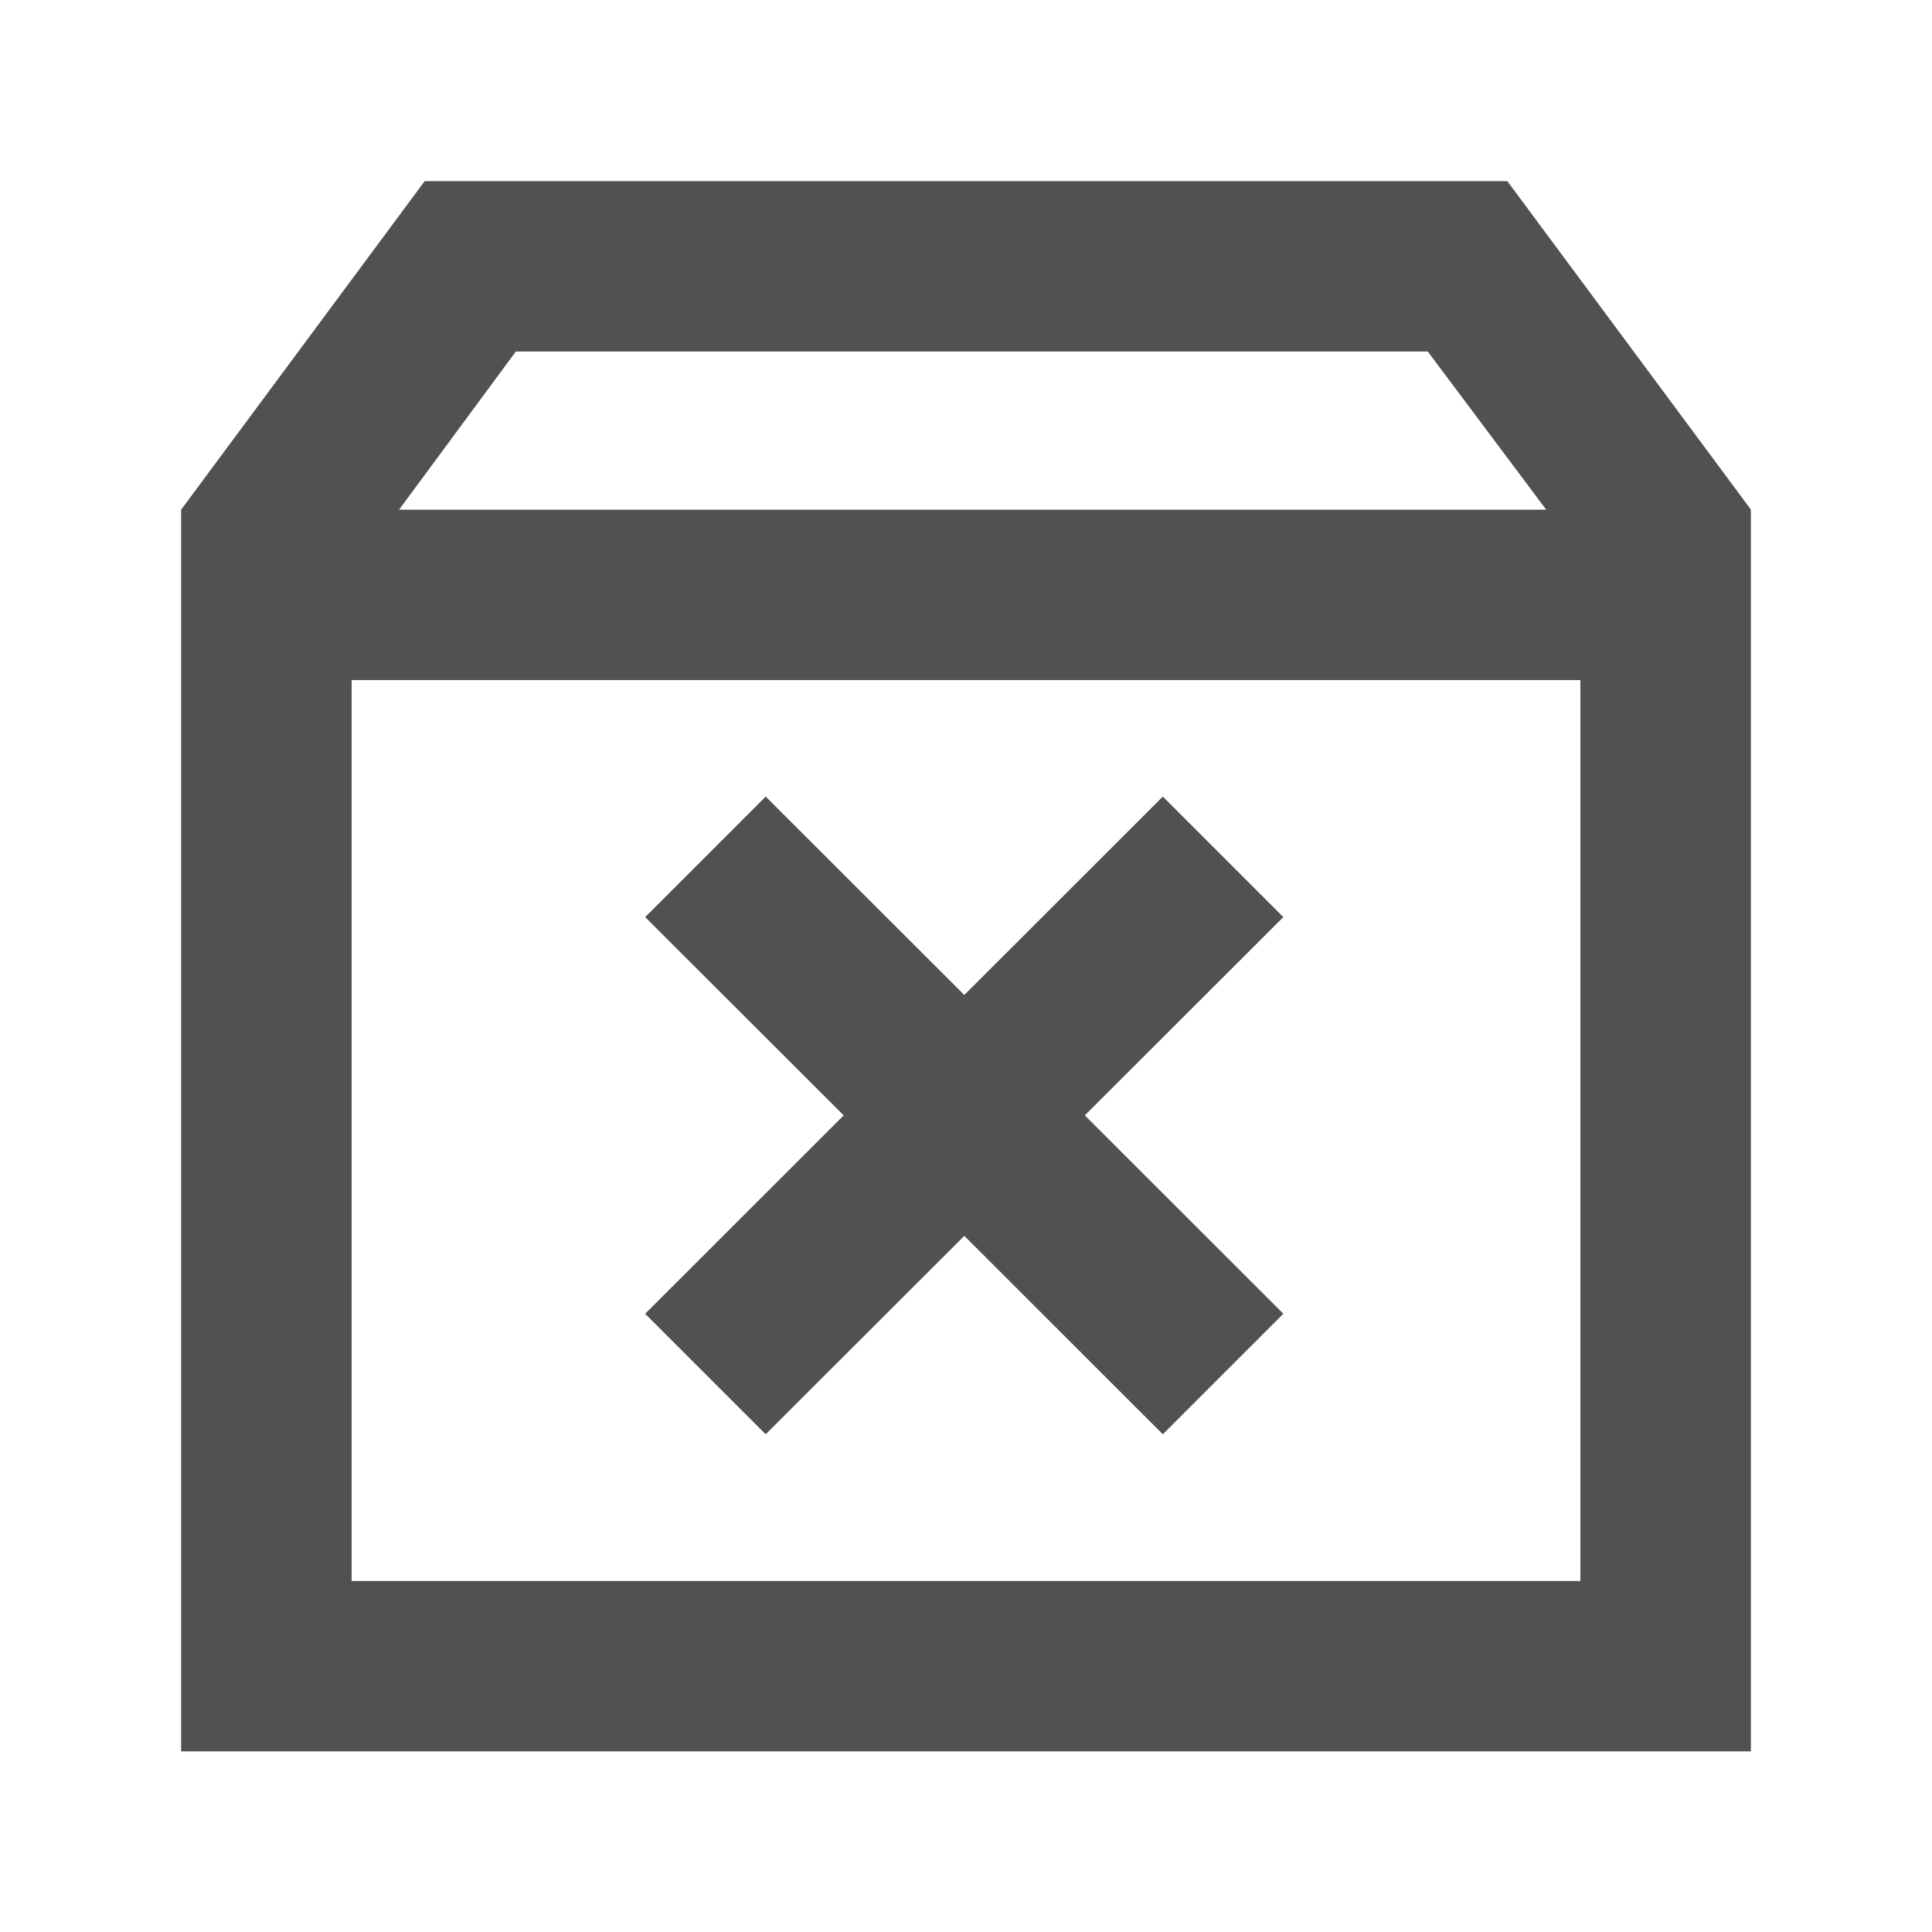 <?xml version="1.0" standalone="no"?><!DOCTYPE svg PUBLIC "-//W3C//DTD SVG 1.1//EN" "http://www.w3.org/Graphics/SVG/1.1/DTD/svg11.dtd"><svg t="1592285017835" class="icon" viewBox="0 0 1024 1024" version="1.1" xmlns="http://www.w3.org/2000/svg" p-id="20304" xmlns:xlink="http://www.w3.org/1999/xlink" width="128" height="128"><defs><style type="text/css"></style></defs><path d="M798.912 96L928 270.08v658.176h-832V270.144L225.088 96h573.824z m38.72 264.448H186.368v477.504h651.264V360.448z m-221.312 61.76l63.872 63.872-105.216 105.088 105.216 105.152-63.872 63.872-105.216-105.152-105.28 105.152-63.872-63.872 105.216-105.152-105.216-105.088 63.872-63.872L511.104 527.36 616.32 422.208z m140.416-235.904H273.408l-61.888 83.84h608l-62.784-83.84z" fill="#515151" p-id="20305"></path></svg>